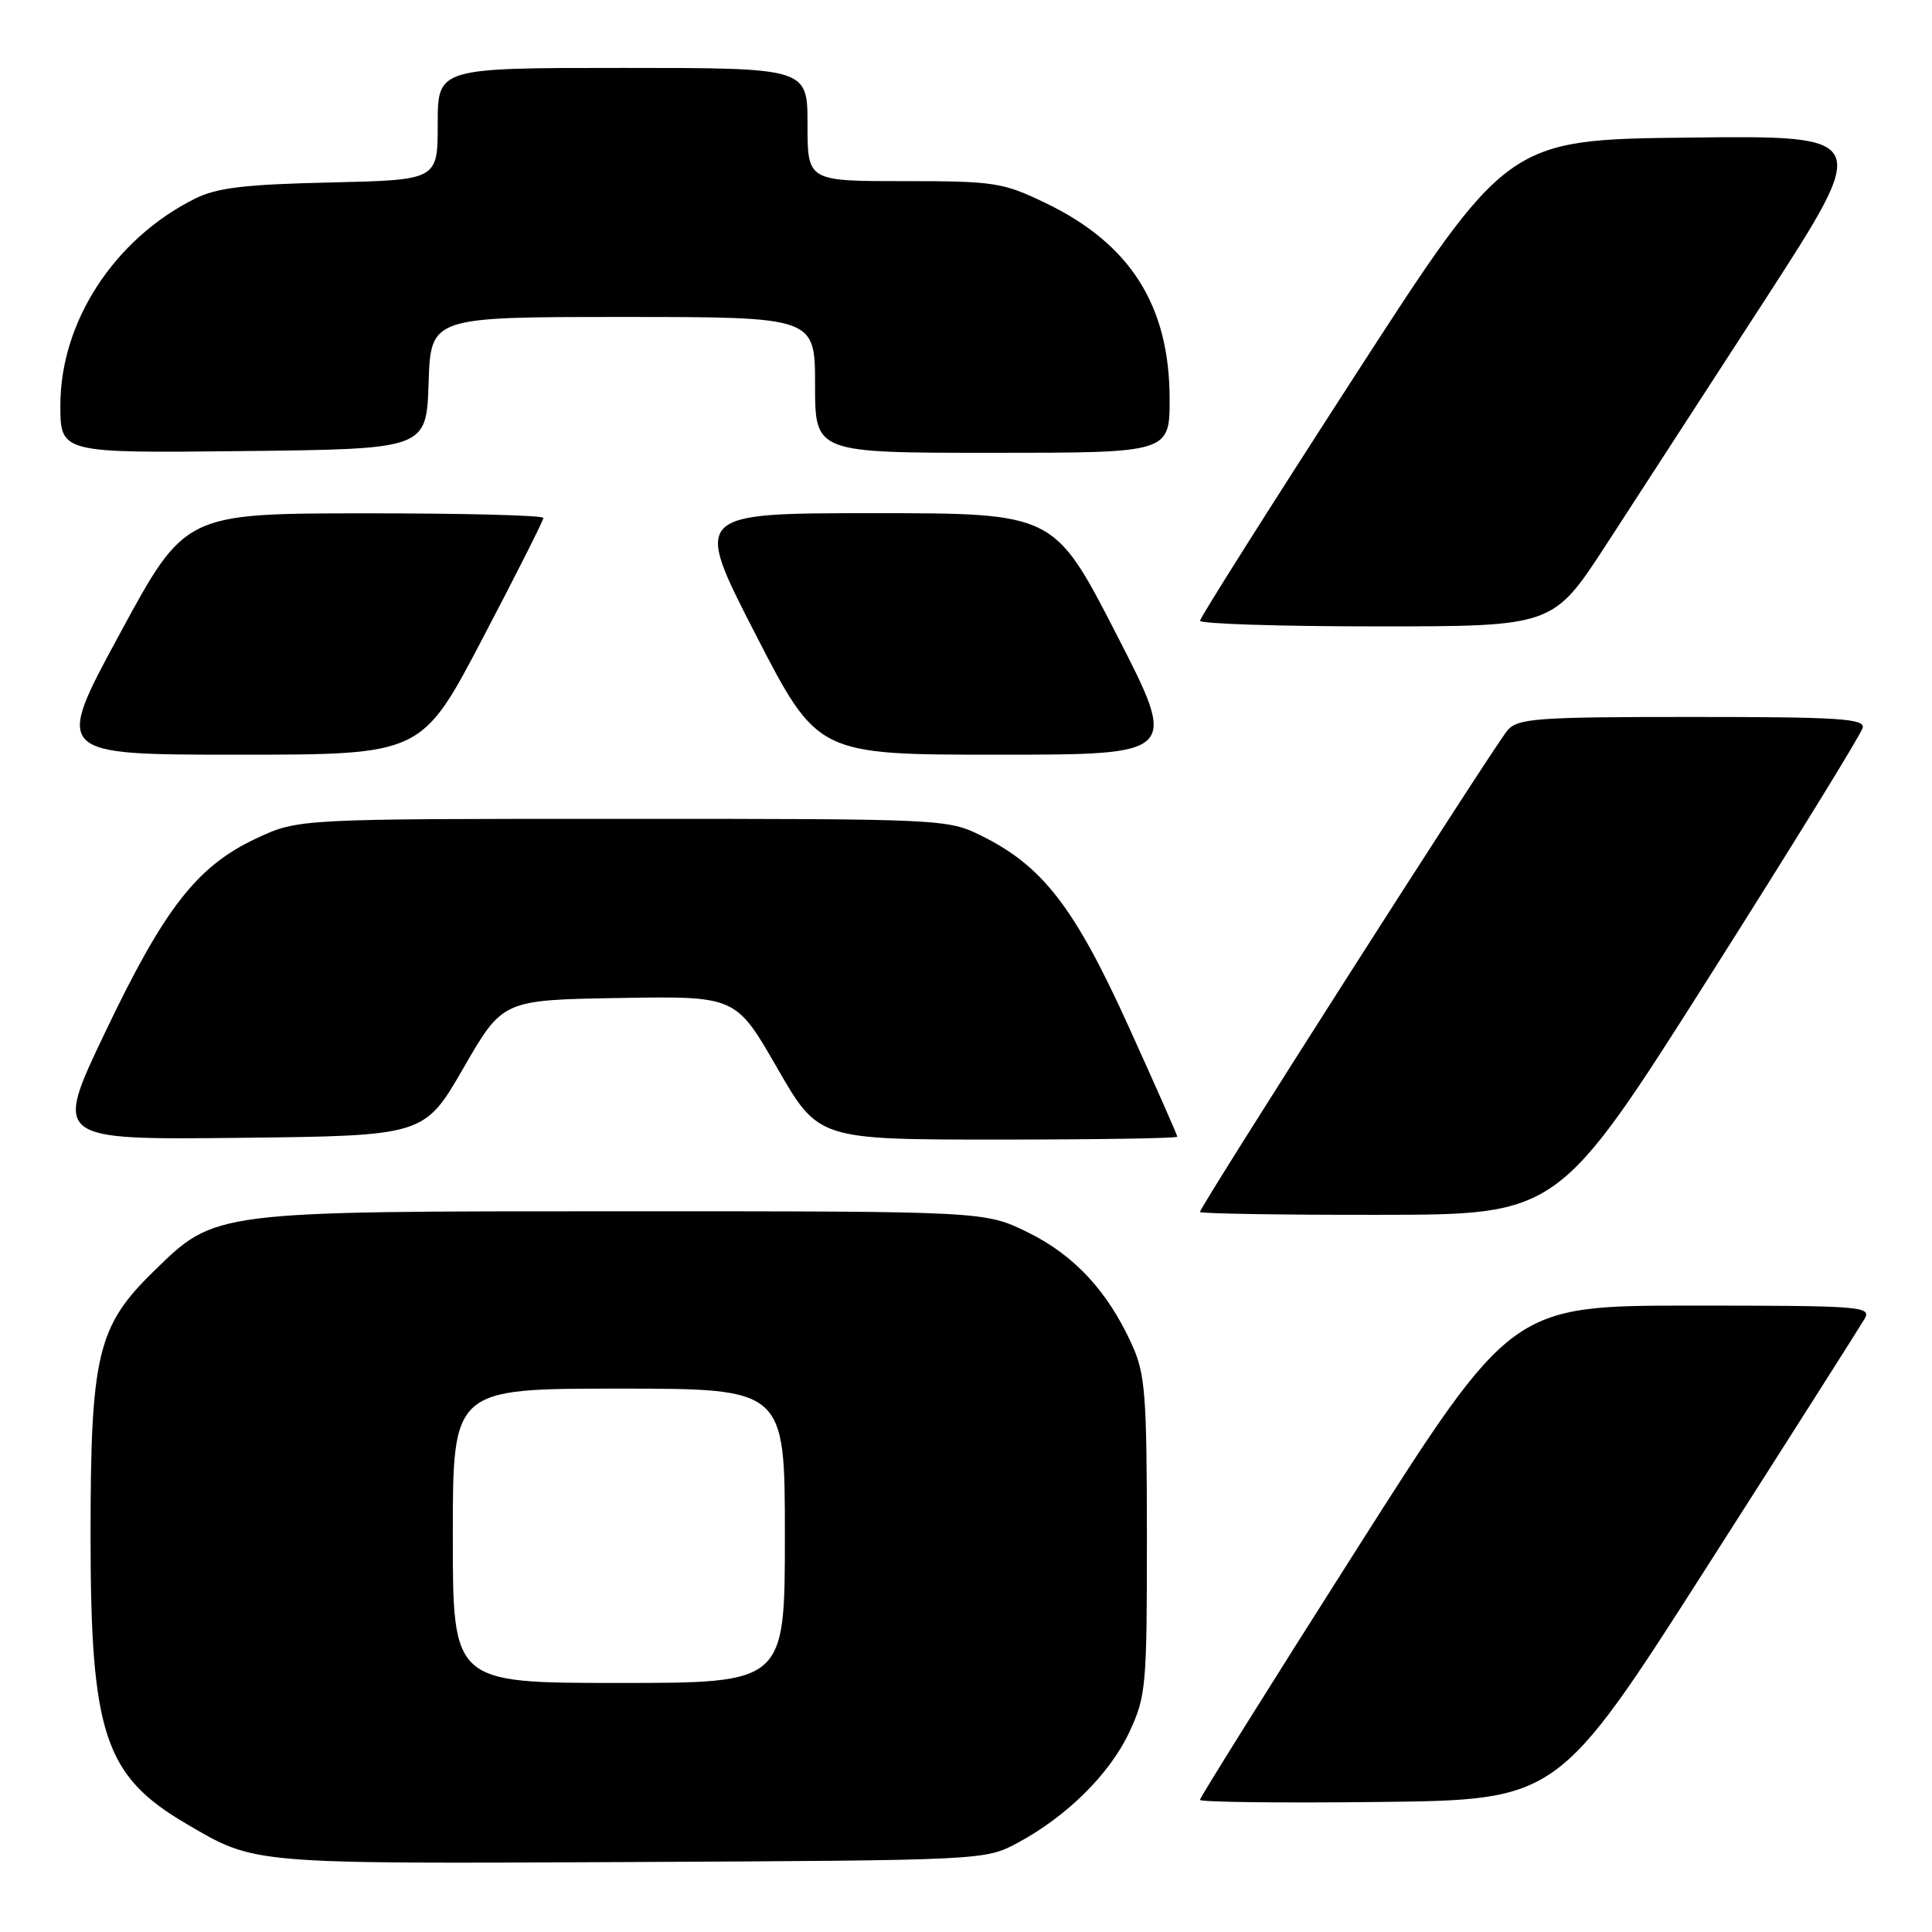 <?xml version="1.0" encoding="UTF-8" standalone="no"?>
<!DOCTYPE svg PUBLIC "-//W3C//DTD SVG 1.1//EN" "http://www.w3.org/Graphics/SVG/1.1/DTD/svg11.dtd" >
<svg xmlns="http://www.w3.org/2000/svg" xmlns:xlink="http://www.w3.org/1999/xlink" version="1.1" viewBox="0 0 256 256">
 <g >
 <path fill="currentColor"
d=" M 134.80 244.21 C 141.33 240.72 147.06 235.05 149.65 229.50 C 151.86 224.76 151.98 223.42 151.97 203.50 C 151.96 184.74 151.75 182.04 149.98 178.15 C 146.78 171.10 142.35 166.32 136.21 163.30 C 130.50 160.50 130.50 160.50 83.00 160.50 C 28.03 160.50 28.59 160.43 20.38 168.44 C 12.90 175.73 12.00 179.51 12.00 203.50 C 12.00 229.76 13.85 235.31 24.70 241.67 C 33.86 247.04 33.01 246.97 83.50 246.73 C 130.38 246.50 130.51 246.49 134.80 244.21 Z  M 226.25 207.50 C 237.15 190.45 246.51 175.71 247.07 174.75 C 248.01 173.10 246.65 173.00 224.18 173.00 C 200.29 173.00 200.29 173.00 179.65 205.47 C 168.29 223.33 159.00 238.19 159.00 238.49 C 159.00 238.79 169.67 238.92 182.72 238.77 C 206.44 238.50 206.44 238.50 226.25 207.50 Z  M 226.50 129.41 C 237.50 112.06 246.65 97.22 246.82 96.43 C 247.10 95.22 243.61 95.00 224.23 95.00 C 203.66 95.00 201.15 95.18 199.77 96.75 C 198.13 98.60 159.00 159.88 159.00 160.59 C 159.00 160.81 169.69 160.99 182.75 160.97 C 206.50 160.95 206.50 160.95 226.50 129.41 Z  M 61.42 141.50 C 66.61 132.50 66.61 132.50 82.05 132.24 C 97.50 131.98 97.50 131.98 102.97 141.49 C 108.44 151.00 108.44 151.00 132.22 151.00 C 145.30 151.00 156.00 150.83 156.00 150.62 C 156.00 150.41 153.07 143.78 149.49 135.89 C 142.36 120.19 138.13 114.73 130.02 110.73 C 125.56 108.53 124.95 108.50 82.50 108.50 C 39.50 108.50 39.50 108.50 33.95 111.10 C 26.10 114.78 21.79 120.32 13.94 136.77 C 7.13 151.03 7.13 151.03 31.68 150.77 C 56.23 150.50 56.23 150.50 61.42 141.50 Z  M 63.93 84.63 C 68.37 76.17 72.00 68.97 72.00 68.63 C 72.00 68.28 61.31 68.01 48.25 68.02 C 24.50 68.04 24.50 68.04 15.85 84.02 C 7.19 100.00 7.19 100.00 31.53 100.00 C 55.87 100.00 55.87 100.00 63.93 84.63 Z  M 147.91 84.00 C 139.68 68.00 139.68 68.00 115.78 68.00 C 91.87 68.00 91.87 68.00 100.09 84.00 C 108.32 100.00 108.32 100.00 132.22 100.00 C 156.13 100.00 156.13 100.00 147.91 84.00 Z  M 212.78 72.25 C 216.62 66.34 226.11 51.70 233.87 39.73 C 247.96 17.96 247.96 17.96 223.85 18.23 C 199.75 18.50 199.75 18.50 179.39 50.00 C 168.19 67.33 159.02 81.84 159.01 82.25 C 159.01 82.66 169.53 83.00 182.39 83.00 C 205.78 83.00 205.78 83.00 212.78 72.25 Z  M 56.79 50.75 C 57.08 42.00 57.08 42.00 82.54 42.00 C 108.00 42.00 108.00 42.00 108.00 51.00 C 108.00 60.00 108.00 60.00 131.50 60.00 C 155.00 60.00 155.00 60.00 154.98 52.75 C 154.94 40.44 149.74 32.27 138.50 26.88 C 132.86 24.17 131.74 24.00 119.75 24.00 C 107.00 24.00 107.00 24.00 107.00 16.50 C 107.00 9.00 107.00 9.00 82.50 9.00 C 58.00 9.00 58.00 9.00 58.00 16.43 C 58.00 23.85 58.00 23.85 43.75 24.18 C 32.46 24.43 28.74 24.88 25.86 26.31 C 15.17 31.63 8.00 42.62 8.00 53.68 C 8.00 60.04 8.00 60.04 32.25 59.77 C 56.50 59.50 56.50 59.50 56.79 50.75 Z  M 60.00 203.50 C 60.00 184.00 60.00 184.00 82.00 184.00 C 104.00 184.00 104.00 184.00 104.00 203.50 C 104.00 223.00 104.00 223.00 82.00 223.00 C 60.00 223.00 60.00 223.00 60.00 203.50 Z "/>
</g>
</svg>